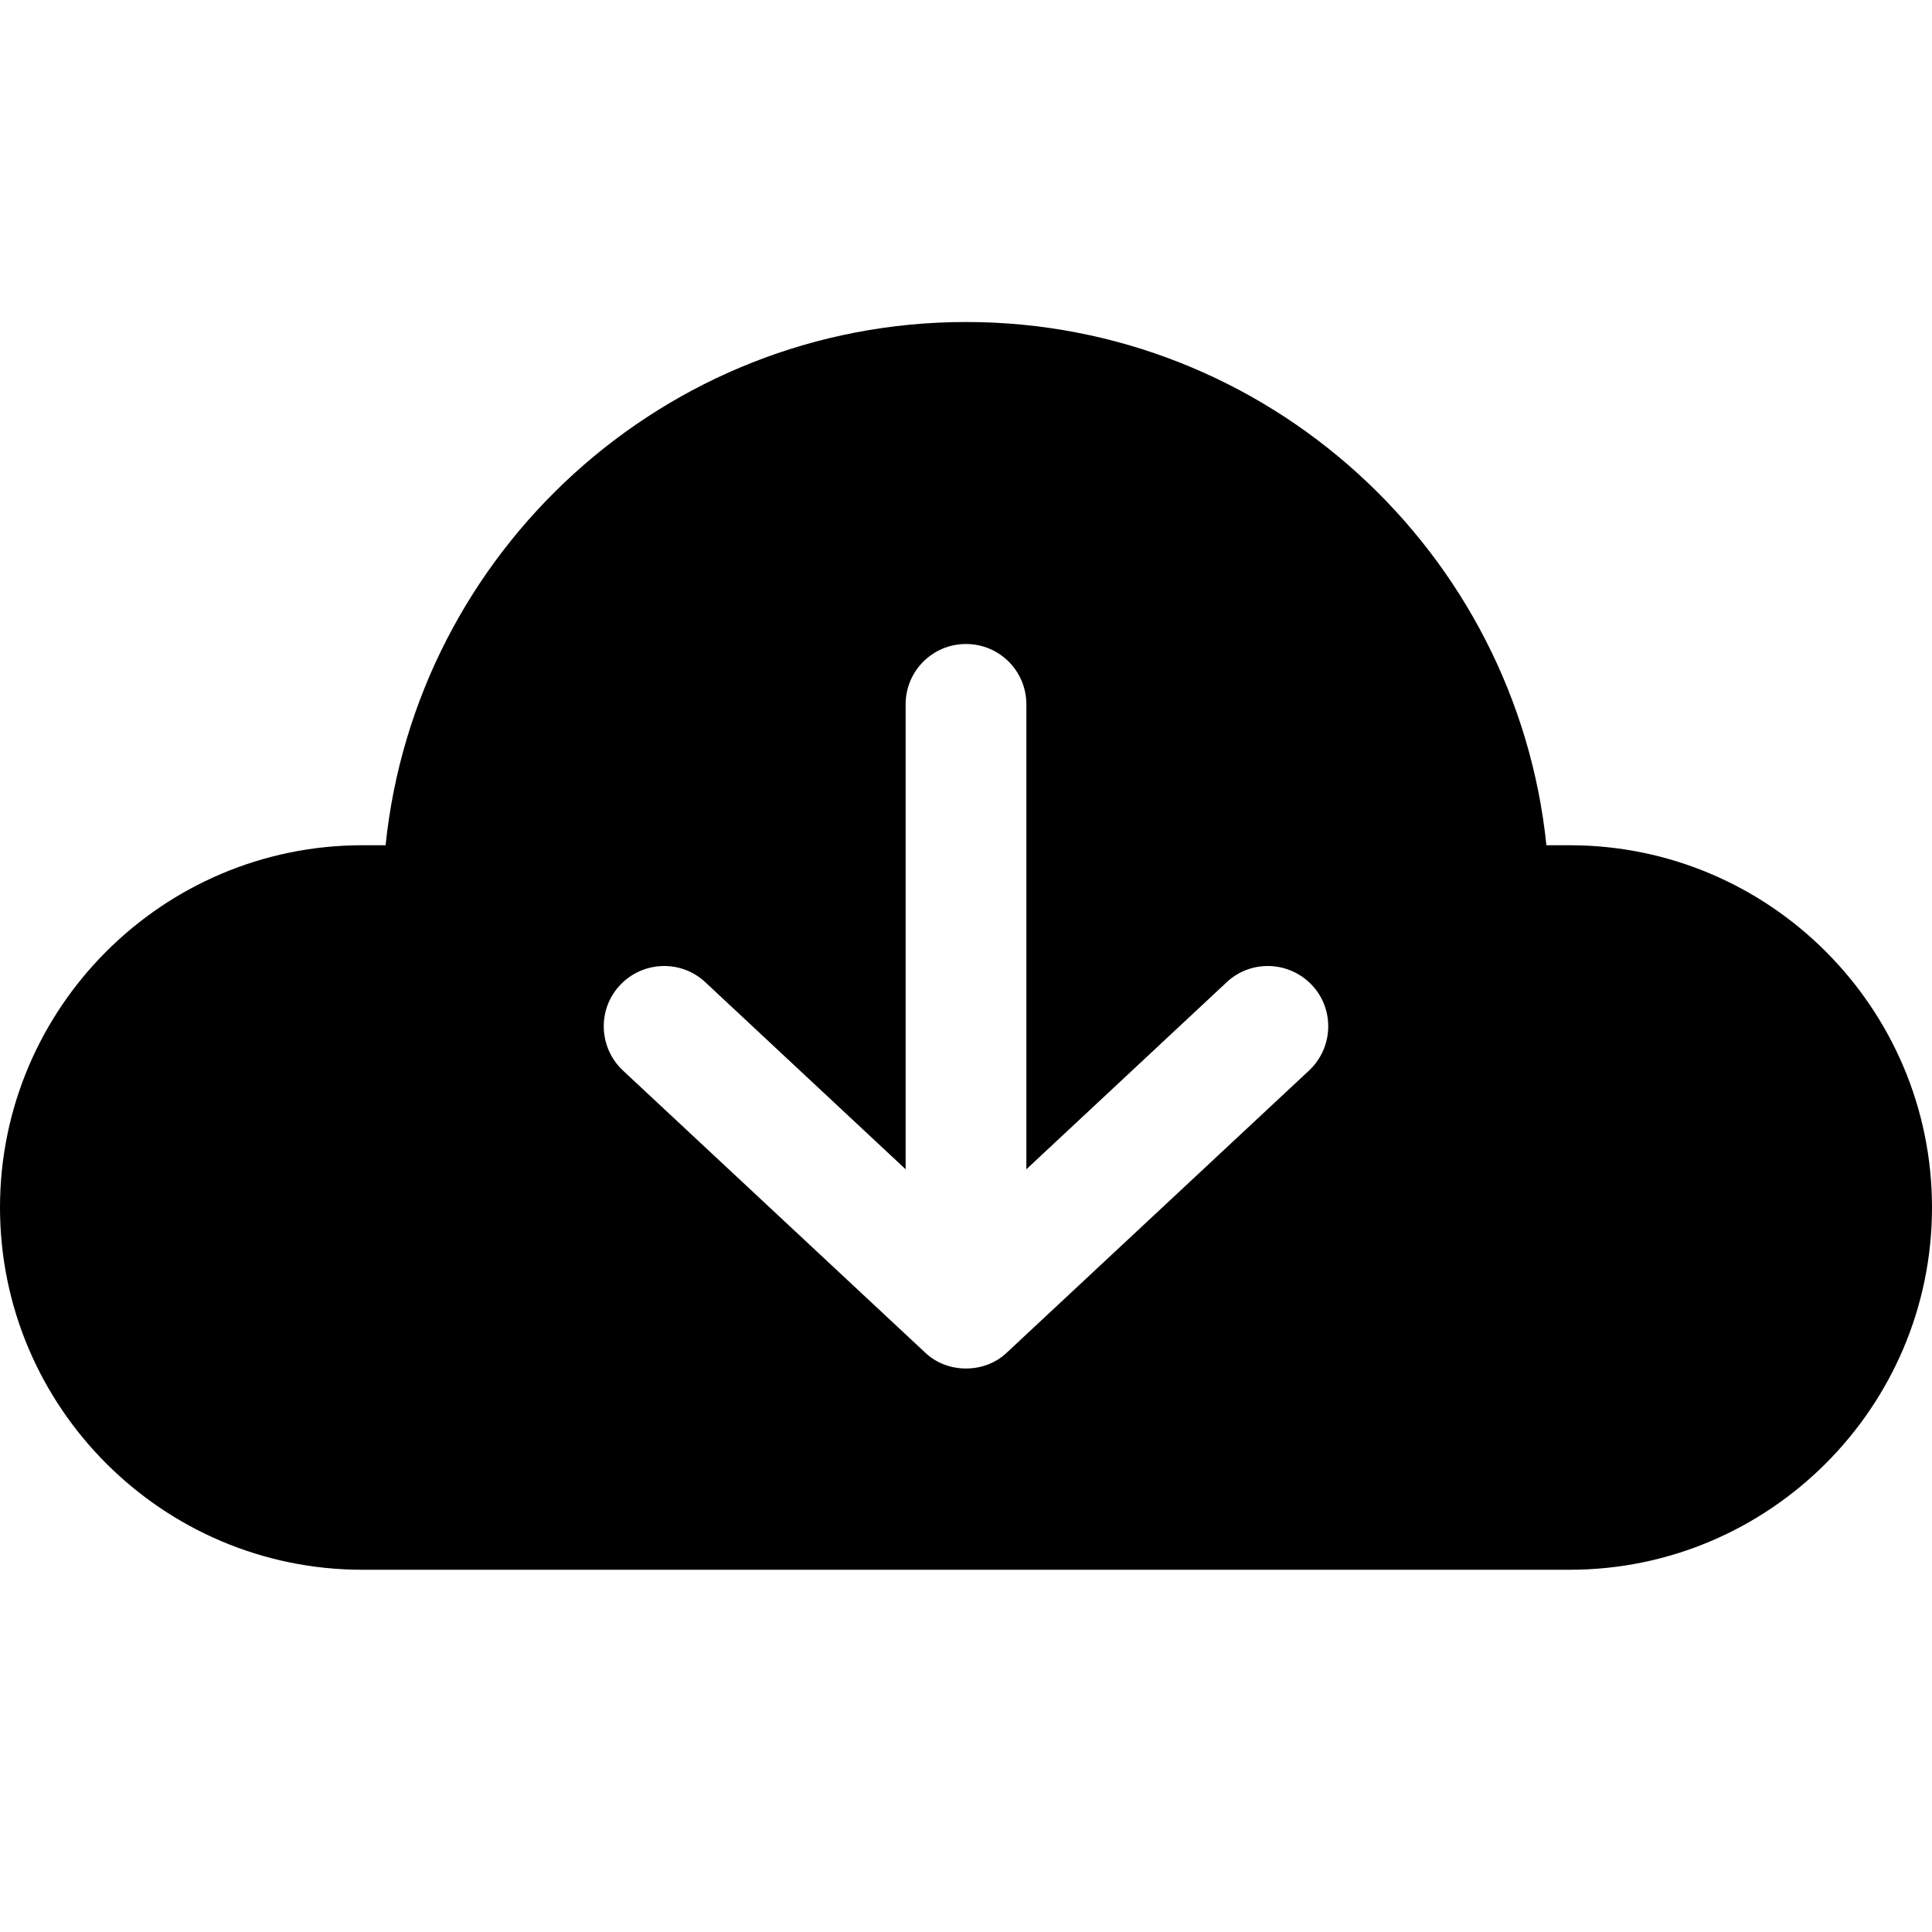 <svg xmlns="http://www.w3.org/2000/svg" viewBox="0 0 48 48">
  <path d="M39,21h-0.58C37.67,13.71,31.49,8,24,8S10.33,13.71,9.58,21H9c-4.96,0-9,4.04-9,9c0,4.96,4.04,9,9,9h30c4.96,0,9-4.04,9-9 C48,25.04,43.96,21,39,21z M32.52,26.6l-7.5,7C24.74,33.87,24.37,34,24,34s-0.74-0.13-1.02-0.4l-7.5-7 c-0.61-0.57-0.64-1.52-0.08-2.12c0.57-0.61,1.52-0.64,2.12-0.08l4.98,4.65V17.5c0-0.83,0.67-1.5,1.5-1.5s1.5,0.67,1.5,1.5v11.55 l4.98-4.65c0.6-0.56,1.55-0.53,2.12,0.08C33.16,25.08,33.13,26.03,32.52,26.6z"/>
</svg>
